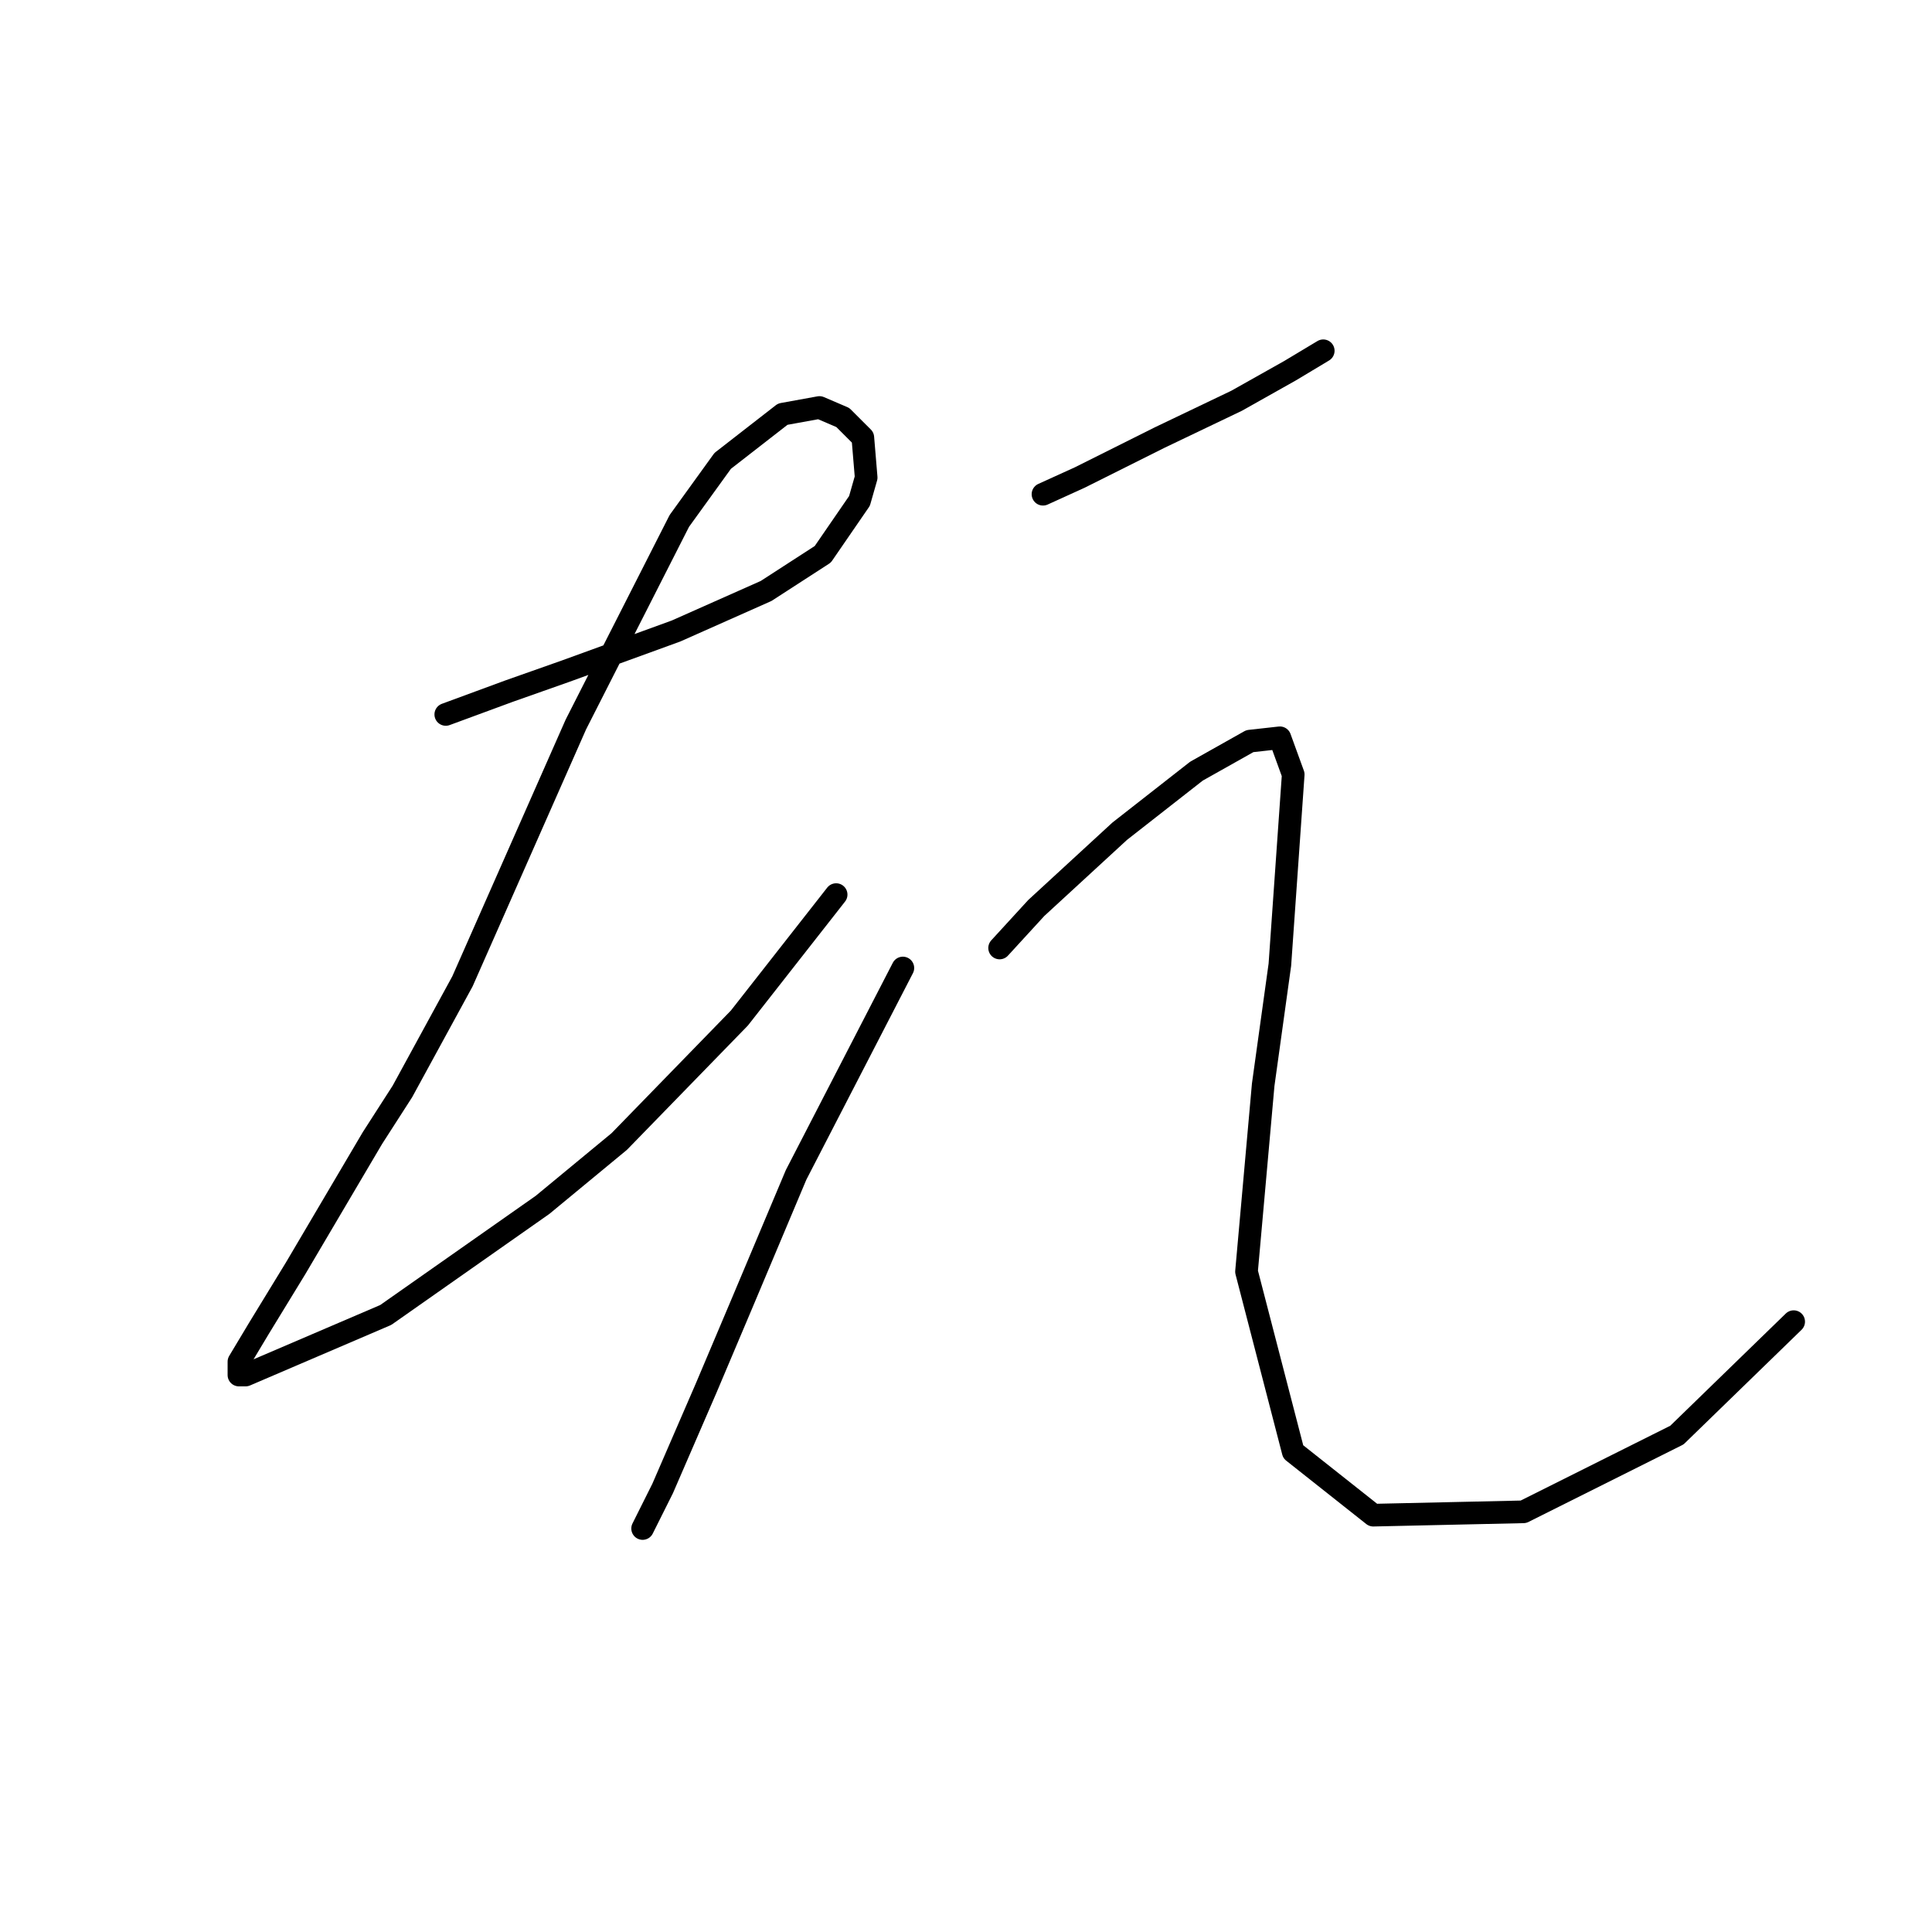 <?xml version="1.0" standalone="no"?>
    <svg width="256" height="256" xmlns="http://www.w3.org/2000/svg" version="1.1">
    <polyline stroke="black" stroke-width="3" stroke-linecap="round" fill="transparent" stroke-linejoin="round" points="59.068 94.667 67.468 91.572 74.983 88.919 89.572 83.614 101.508 78.309 109.024 73.446 113.887 66.373 114.771 63.278 114.329 57.973 111.676 55.321 108.582 53.995 103.719 54.879 95.761 61.068 90.014 69.026 76.309 95.993 61.278 130.033 53.321 144.622 49.342 150.811 39.174 168.053 34.311 176.01 31.659 180.431 31.659 182.2 32.543 182.2 51.11 174.242 71.888 159.653 82.056 151.254 97.972 134.896 110.792 118.539 110.792 118.539 " />
        <polyline stroke="black" stroke-width="3" stroke-linecap="round" fill="transparent" stroke-linejoin="round" points="138.201 65.489 143.064 63.278 153.674 57.973 163.842 53.11 170.916 49.132 175.337 46.479 175.337 46.479 " />
        <polyline stroke="black" stroke-width="3" stroke-linecap="round" fill="transparent" stroke-linejoin="round" points="119.634 128.265 105.487 155.674 98.414 172.474 93.551 183.968 87.804 197.231 85.151 202.536 85.151 202.536 " />
        <polyline stroke="black" stroke-width="3" stroke-linecap="round" fill="transparent" stroke-linejoin="round" points="132.454 125.613 137.317 120.308 148.369 110.14 158.537 102.182 165.611 98.203 169.59 97.761 171.358 102.624 169.59 127.823 167.379 143.738 165.169 168.495 171.358 192.368 181.968 200.767 201.862 200.325 222.198 190.157 237.671 175.126 237.671 175.126 " />
        </svg>